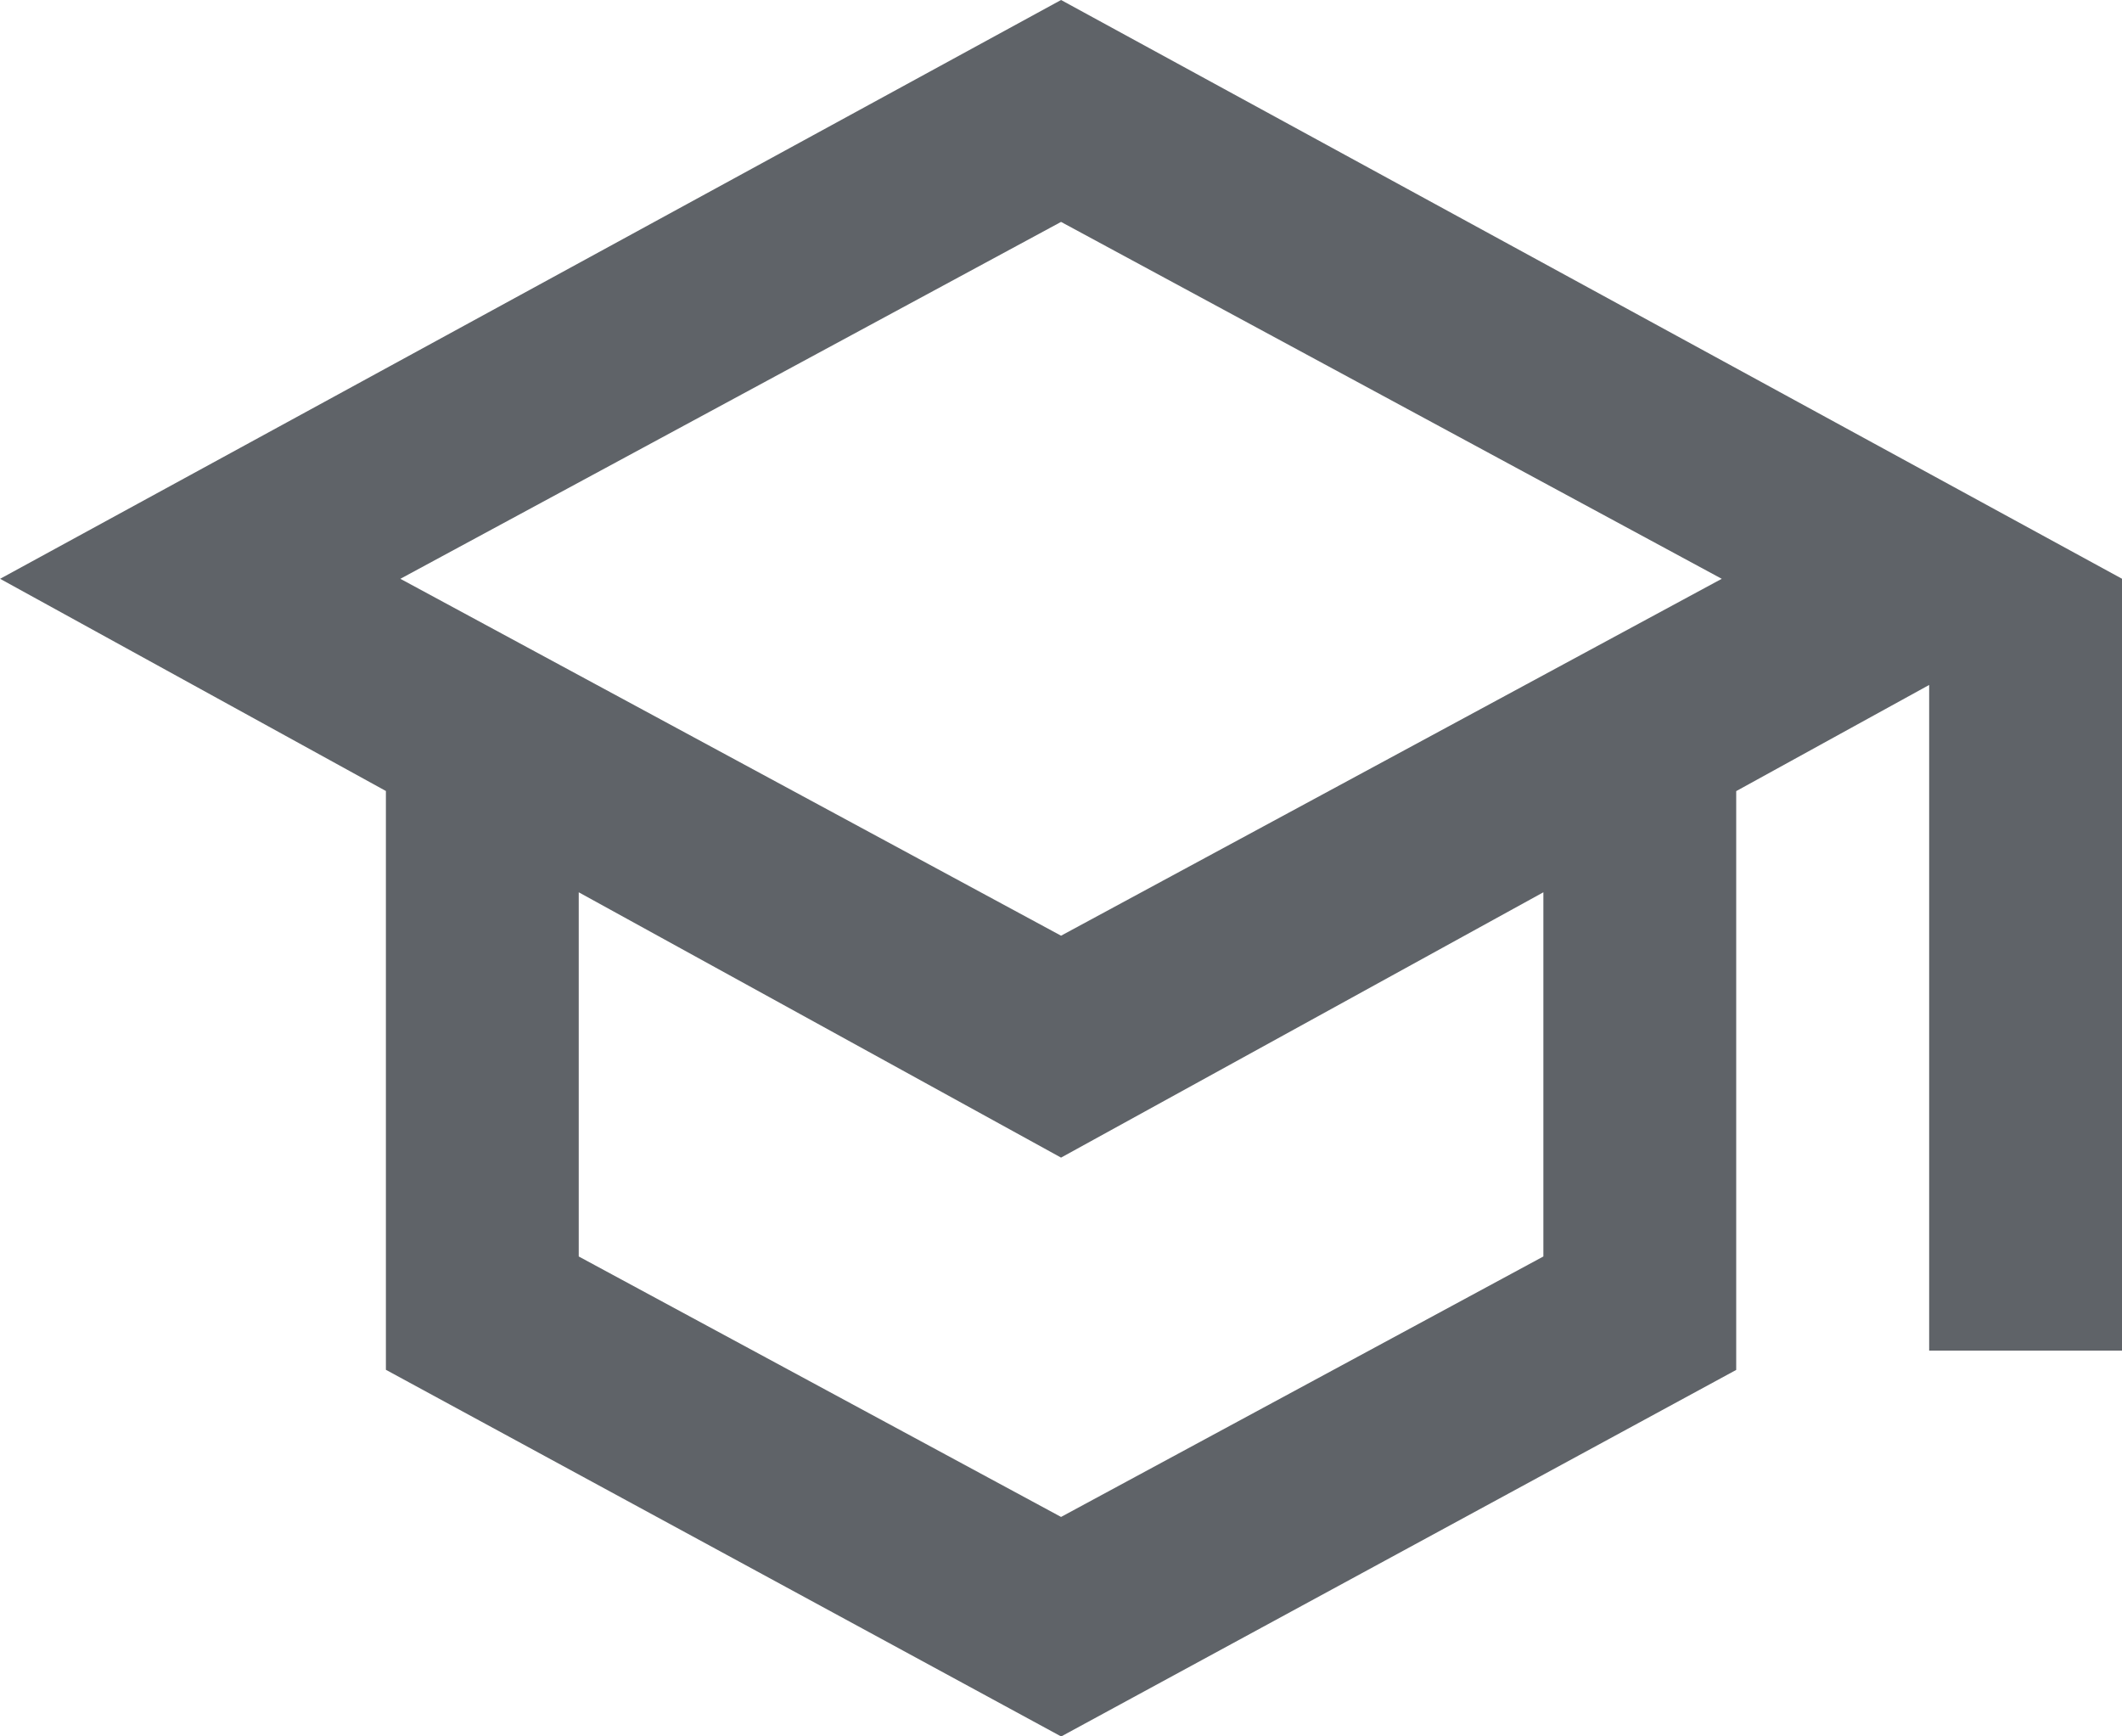 <?xml version="1.0" encoding="UTF-8"?>
<svg xmlns="http://www.w3.org/2000/svg" width="18.333" height="15" version="1.1" viewBox="0 0 18.333 15">
  <defs>
    <style>
      .cls-1 {
        fill: #5f6368;
      }
    </style>
  </defs>
  <!-- Generator: Adobe Illustrator 28.6.0, SVG Export Plug-In . SVG Version: 1.2.0 Build 709)  -->
  <g>
    <g id="Layer_1">
      <path class="cls-1" d="M9.167,15l-5.833-3.167v-5l-3.333-1.833L9.167,0l9.167,5v6.667h-1.667v-5.75l-1.667.917v5l-5.833,3.167ZM9.167,8.083l5.708-3.083-5.708-3.083-5.708,3.083,5.708,3.083ZM9.167,13.104l4.167-2.25v-3.146l-4.167,2.292-4.167-2.292v3.146l4.167,2.25Z"/>
    </g>
  </g>
</svg>
